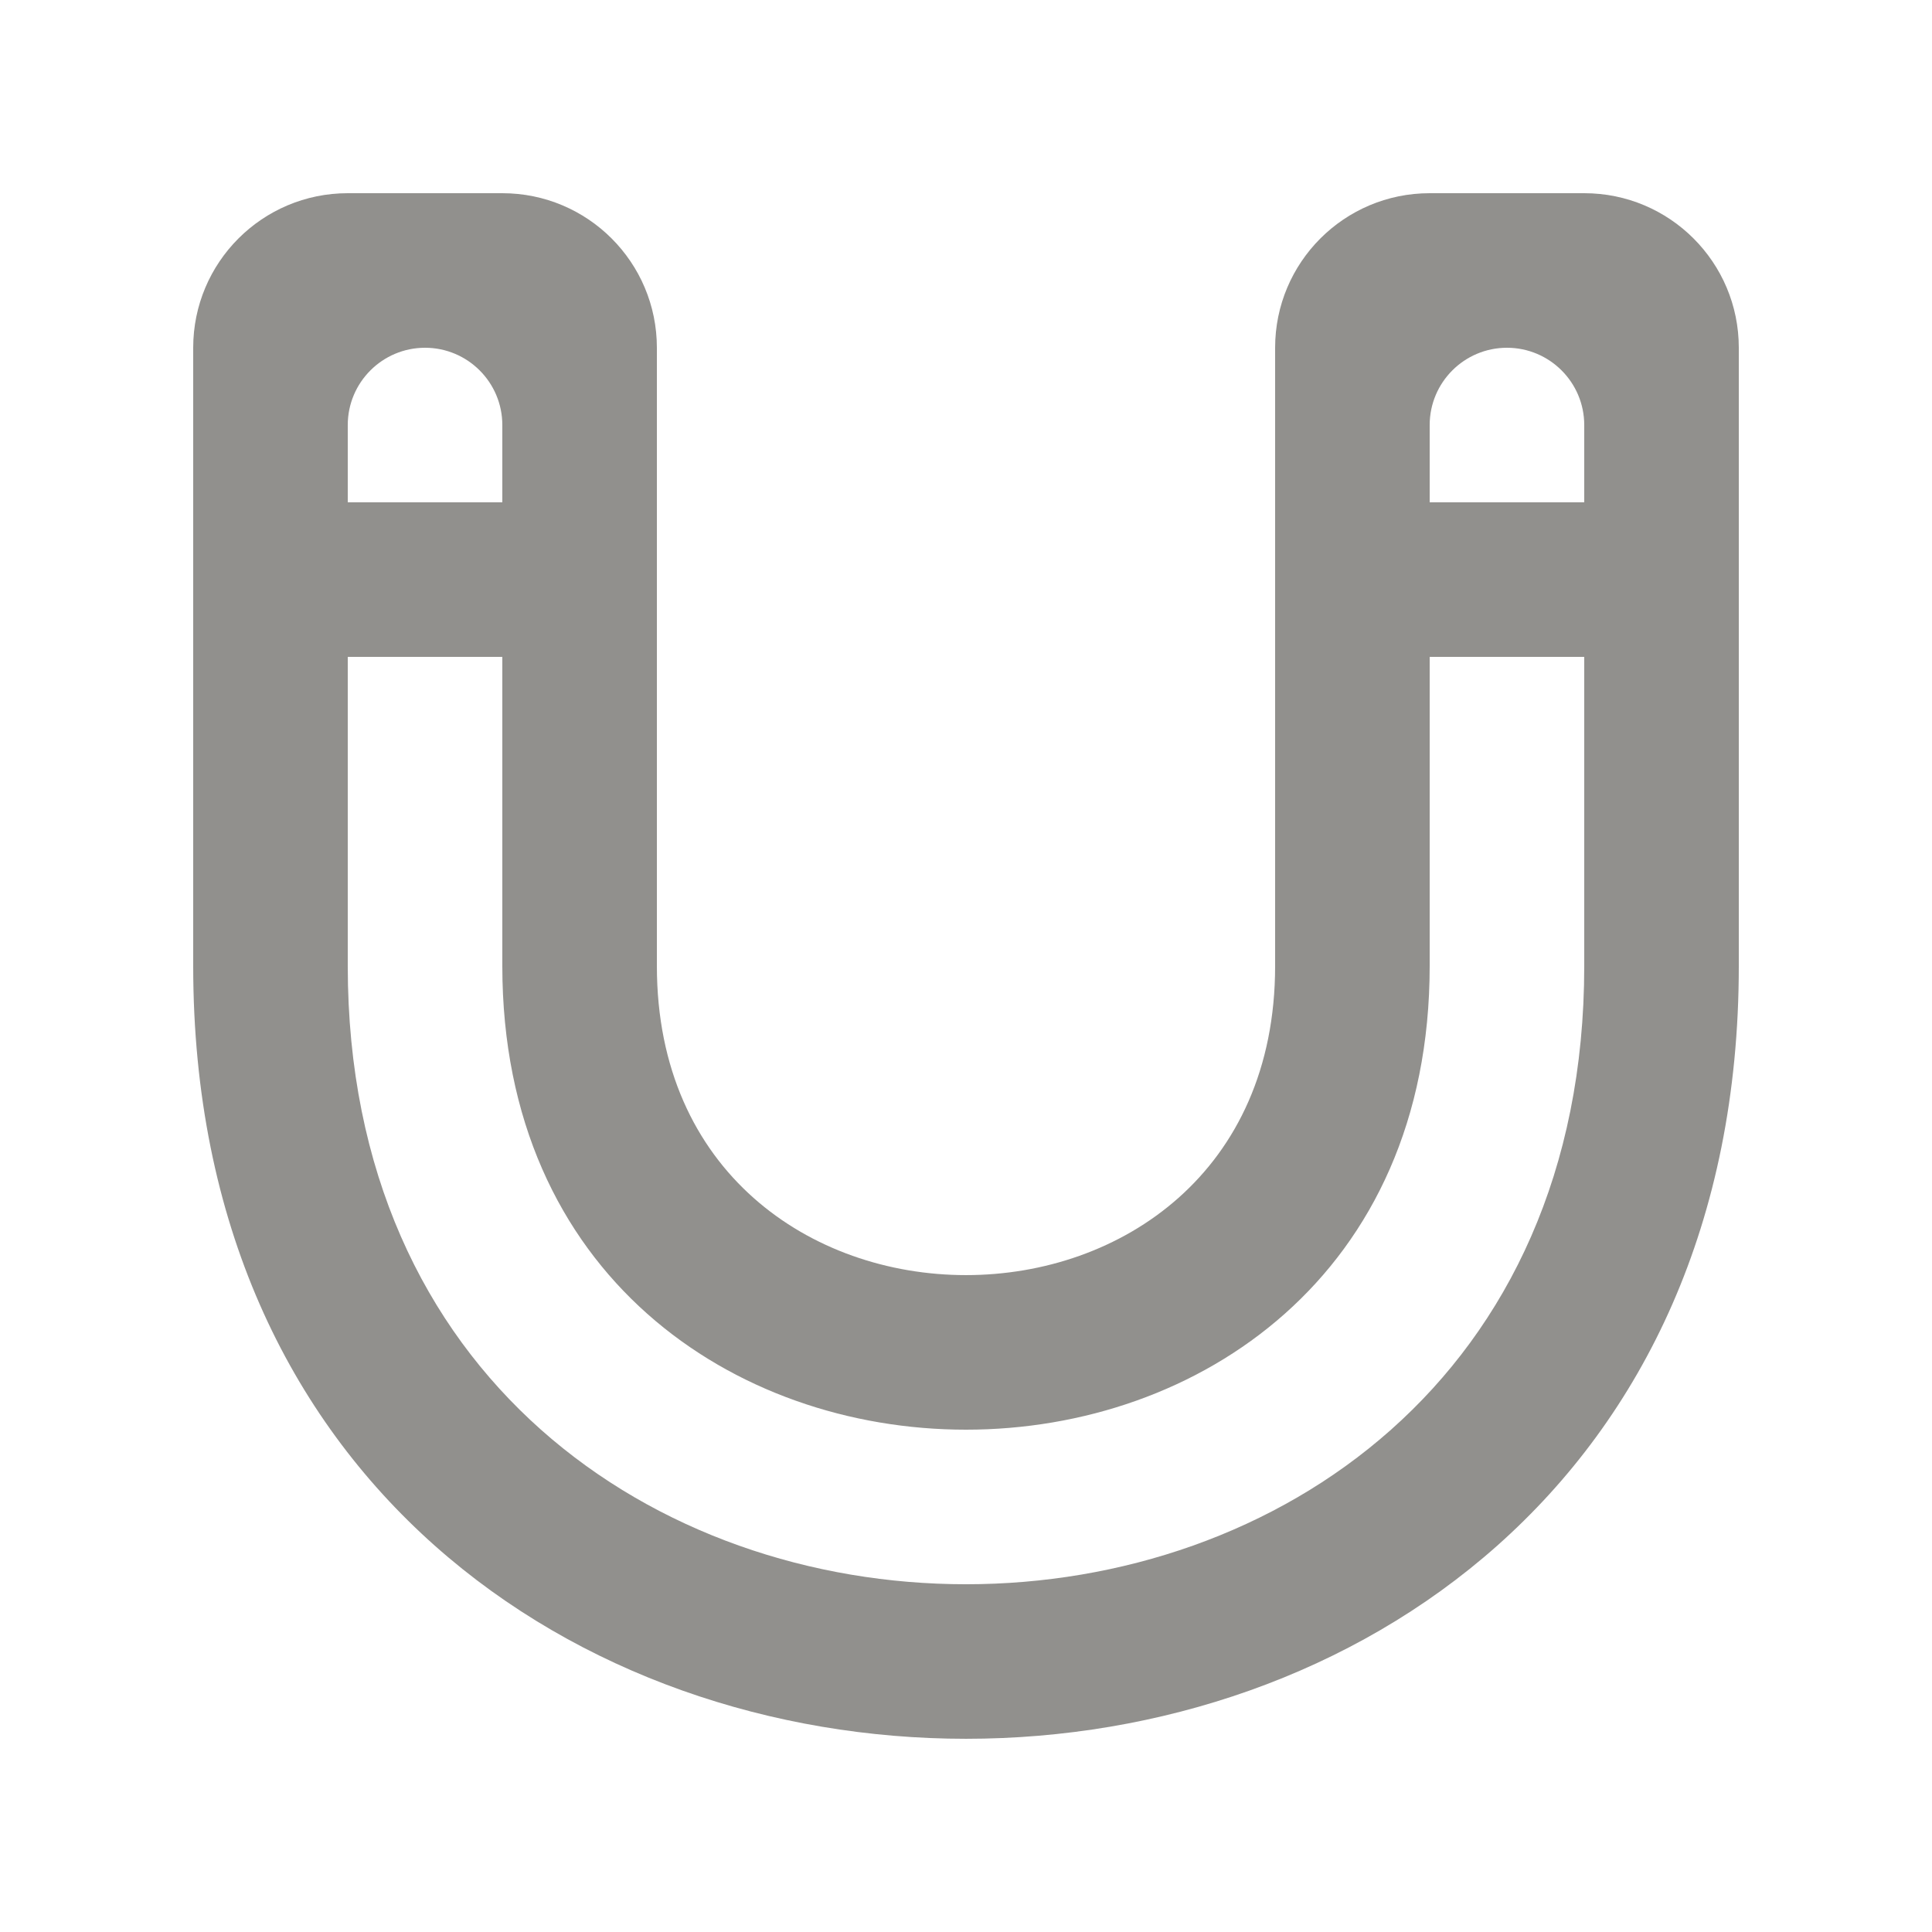 <!-- Generated by IcoMoon.io -->
<svg version="1.1" xmlns="http://www.w3.org/2000/svg" width="40" height="40" viewBox="0 0 40 40">
<title>mp-magnet-1</title>
<path fill="#91908d" d="M32.8 10.4h-3.2v-1.6c0-0.883 0.717-1.6 1.6-1.6s1.6 0.717 1.6 1.6v1.6zM32.8 20c0 17.067-25.6 17.067-25.6 0v-6.4h3.2v6.4c0 12.8 19.2 12.8 19.2 0v-6.4h3.2v6.4zM8.8 7.2v0c0.883 0 1.6 0.717 1.6 1.6v1.6h-3.2v-1.6c0-0.883 0.717-1.6 1.6-1.6v0zM32.8 4h-3.2c-1.768 0-3.2 1.432-3.2 3.2v0 12.8c0 8.533-12.8 8.533-12.8 0v-12.8c0-1.768-1.432-3.2-3.2-3.2h-3.2c-1.768 0-3.2 1.432-3.2 3.2v0 12.8c0 21.333 32 21.333 32 0v-12.8c0-1.768-1.432-3.2-3.2-3.2v0z"></path>
</svg>
